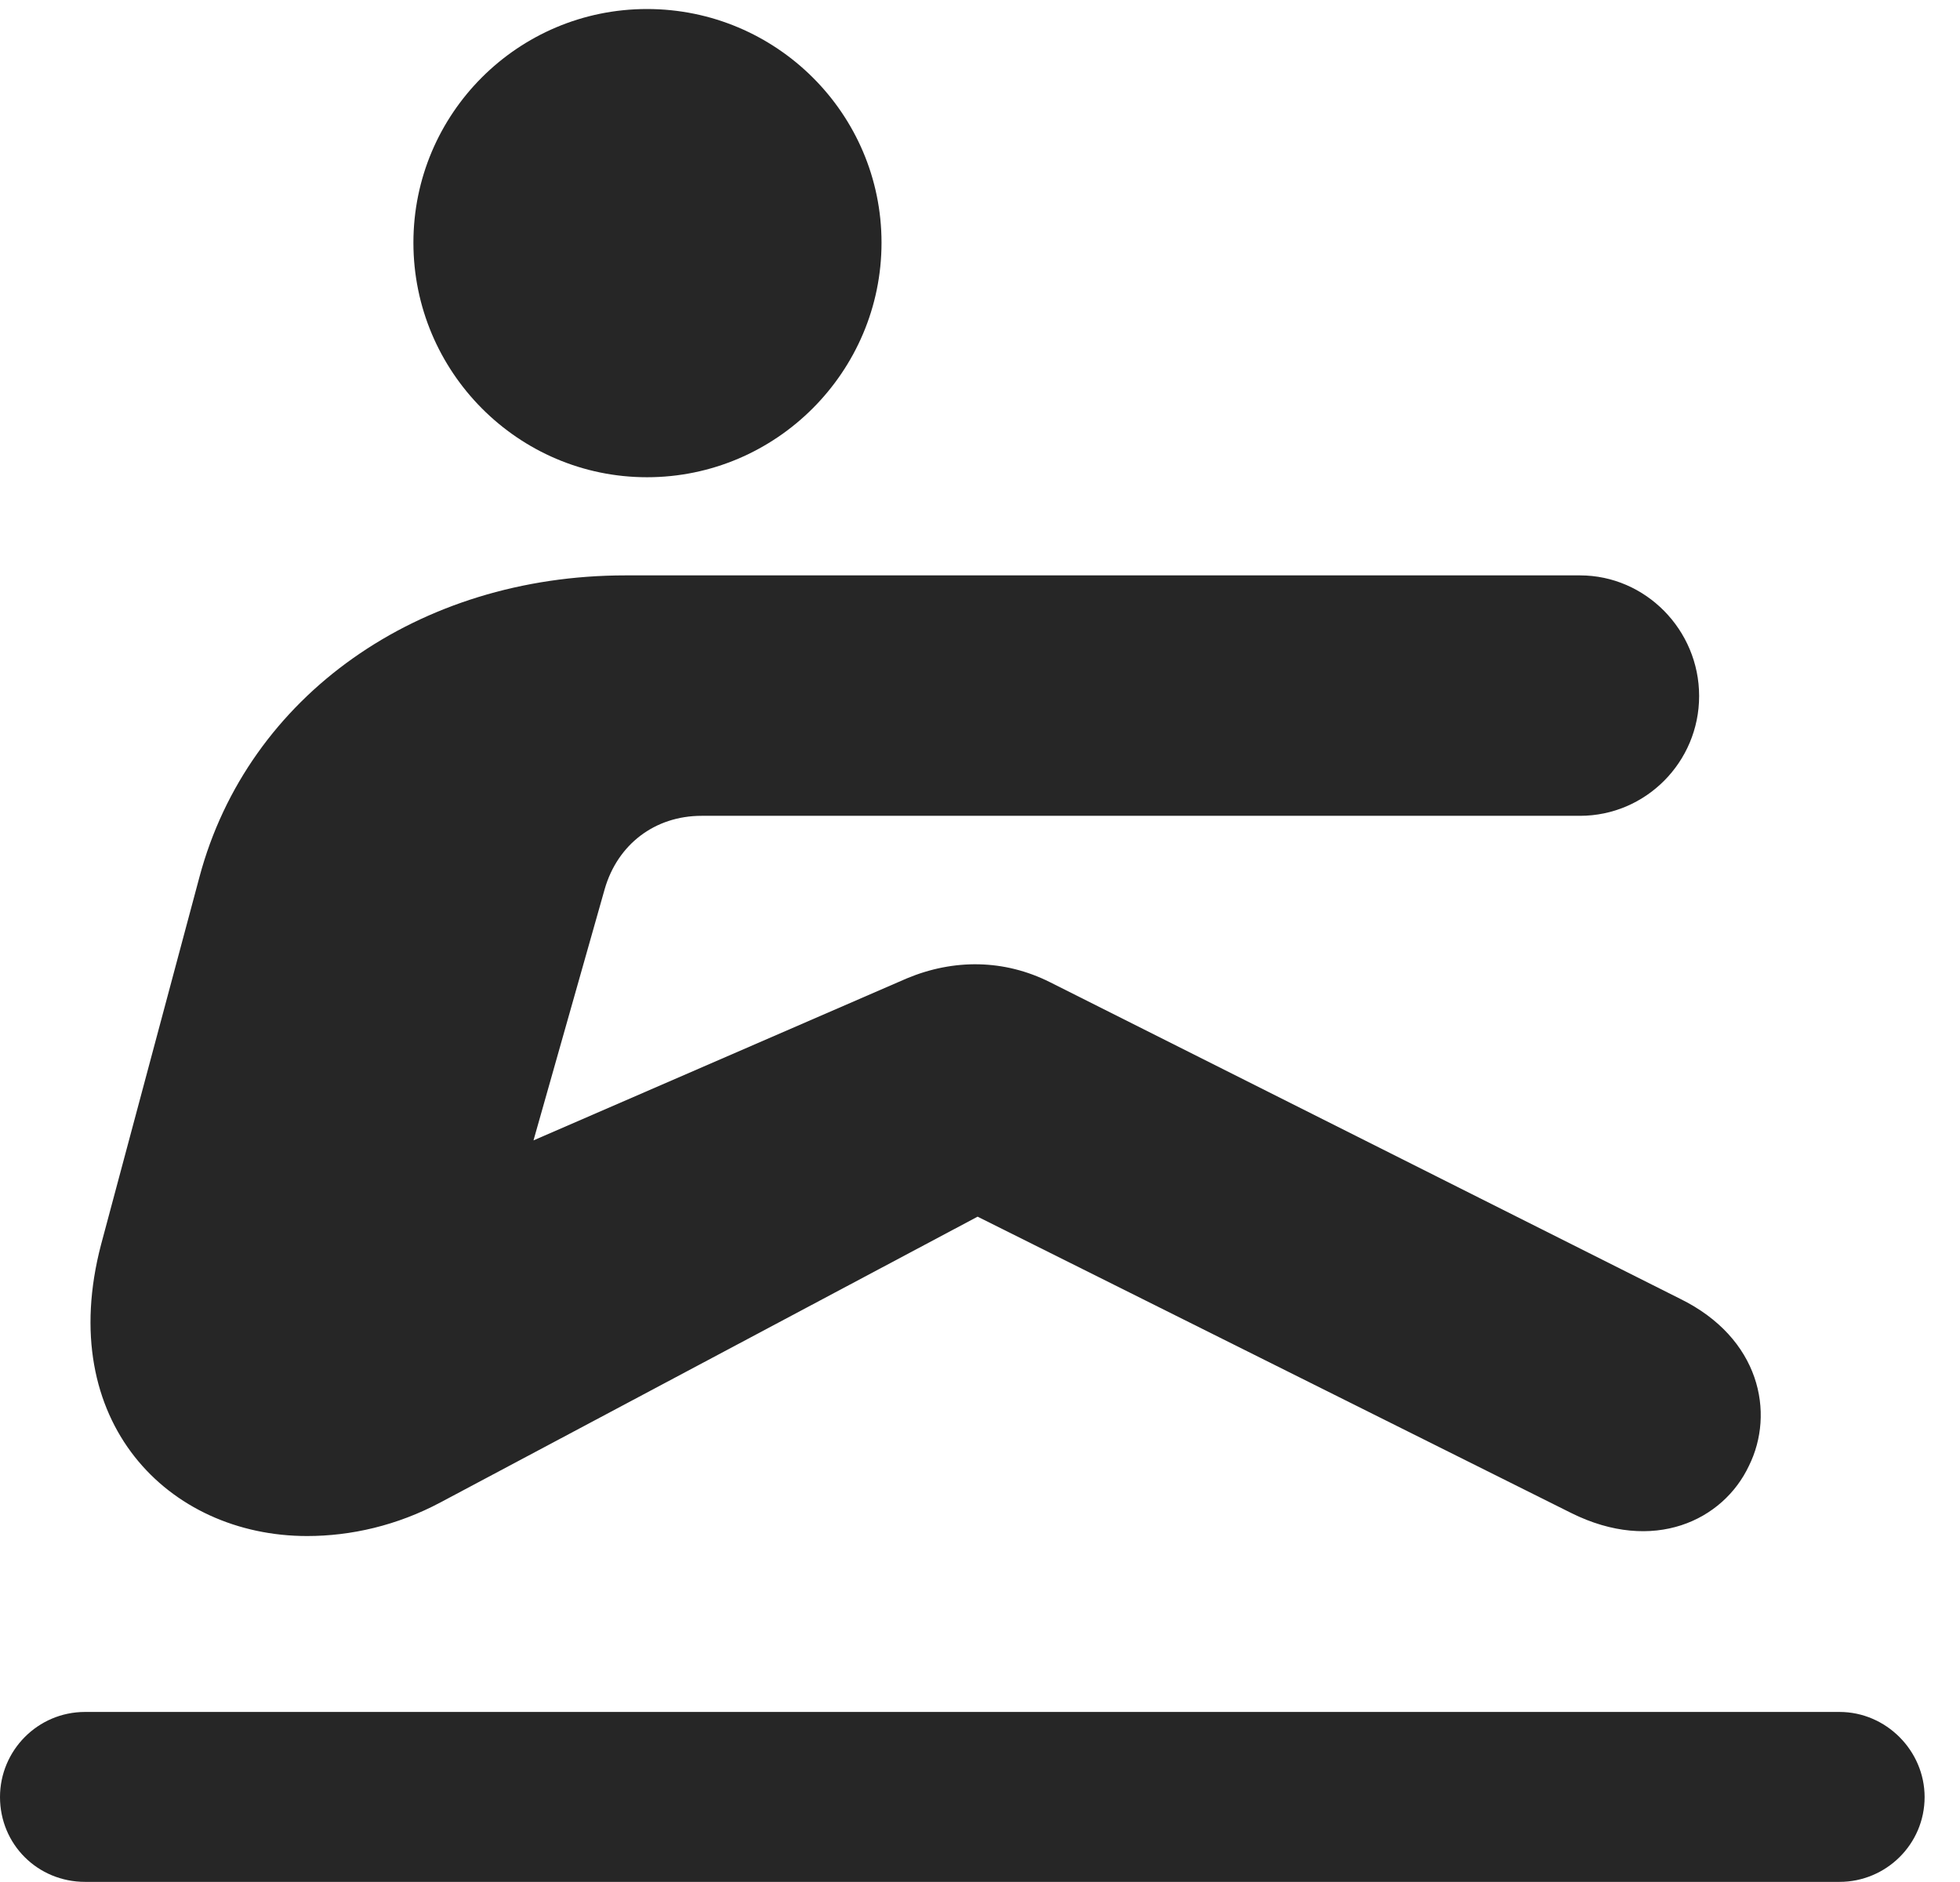 <?xml version="1.0" encoding="UTF-8"?>
<!--Generator: Apple Native CoreSVG 326-->
<!DOCTYPE svg PUBLIC "-//W3C//DTD SVG 1.1//EN" "http://www.w3.org/Graphics/SVG/1.1/DTD/svg11.dtd">
<svg version="1.1" xmlns="http://www.w3.org/2000/svg" xmlns:xlink="http://www.w3.org/1999/xlink"
       viewBox="0 0 19.993 19.192">
       <g>
              <rect height="19.192" opacity="0" width="19.993" x="0" y="0" />
              <path d="M6.6 4.867C7.918 4.867 8.992 3.791 8.992 2.475C8.992 1.159 7.918 0.092 6.6 0.092C5.284 0.092 4.217 1.159 4.217 2.475C4.217 3.791 5.284 4.867 6.6 4.867ZM1.031 12.692C0.557 14.497 1.716 15.665 3.133 15.665C3.578 15.665 4.05 15.559 4.497 15.32L9.972 12.408L16.027 15.43C16.867 15.848 17.578 15.505 17.84 14.949C18.107 14.411 17.955 13.646 17.137 13.245L10.711 10.017C10.243 9.782 9.729 9.778 9.25 9.978L5.442 11.63L6.168 9.068C6.299 8.612 6.679 8.32 7.157 8.32L16.117 8.32C16.785 8.32 17.332 7.774 17.332 7.098C17.332 6.424 16.785 5.868 16.117 5.868L6.38 5.868C4.27 5.868 2.529 7.095 2.035 8.942ZM0.868 19.192L18.764 19.192C19.238 19.192 19.632 18.809 19.632 18.327C19.632 17.853 19.238 17.459 18.764 17.459L0.868 17.459C0.384 17.459 0 17.853 0 18.327C0 18.809 0.384 19.192 0.868 19.192Z"
                     fill="currentColor" fill-opacity="0.85" />
       </g>
</svg>